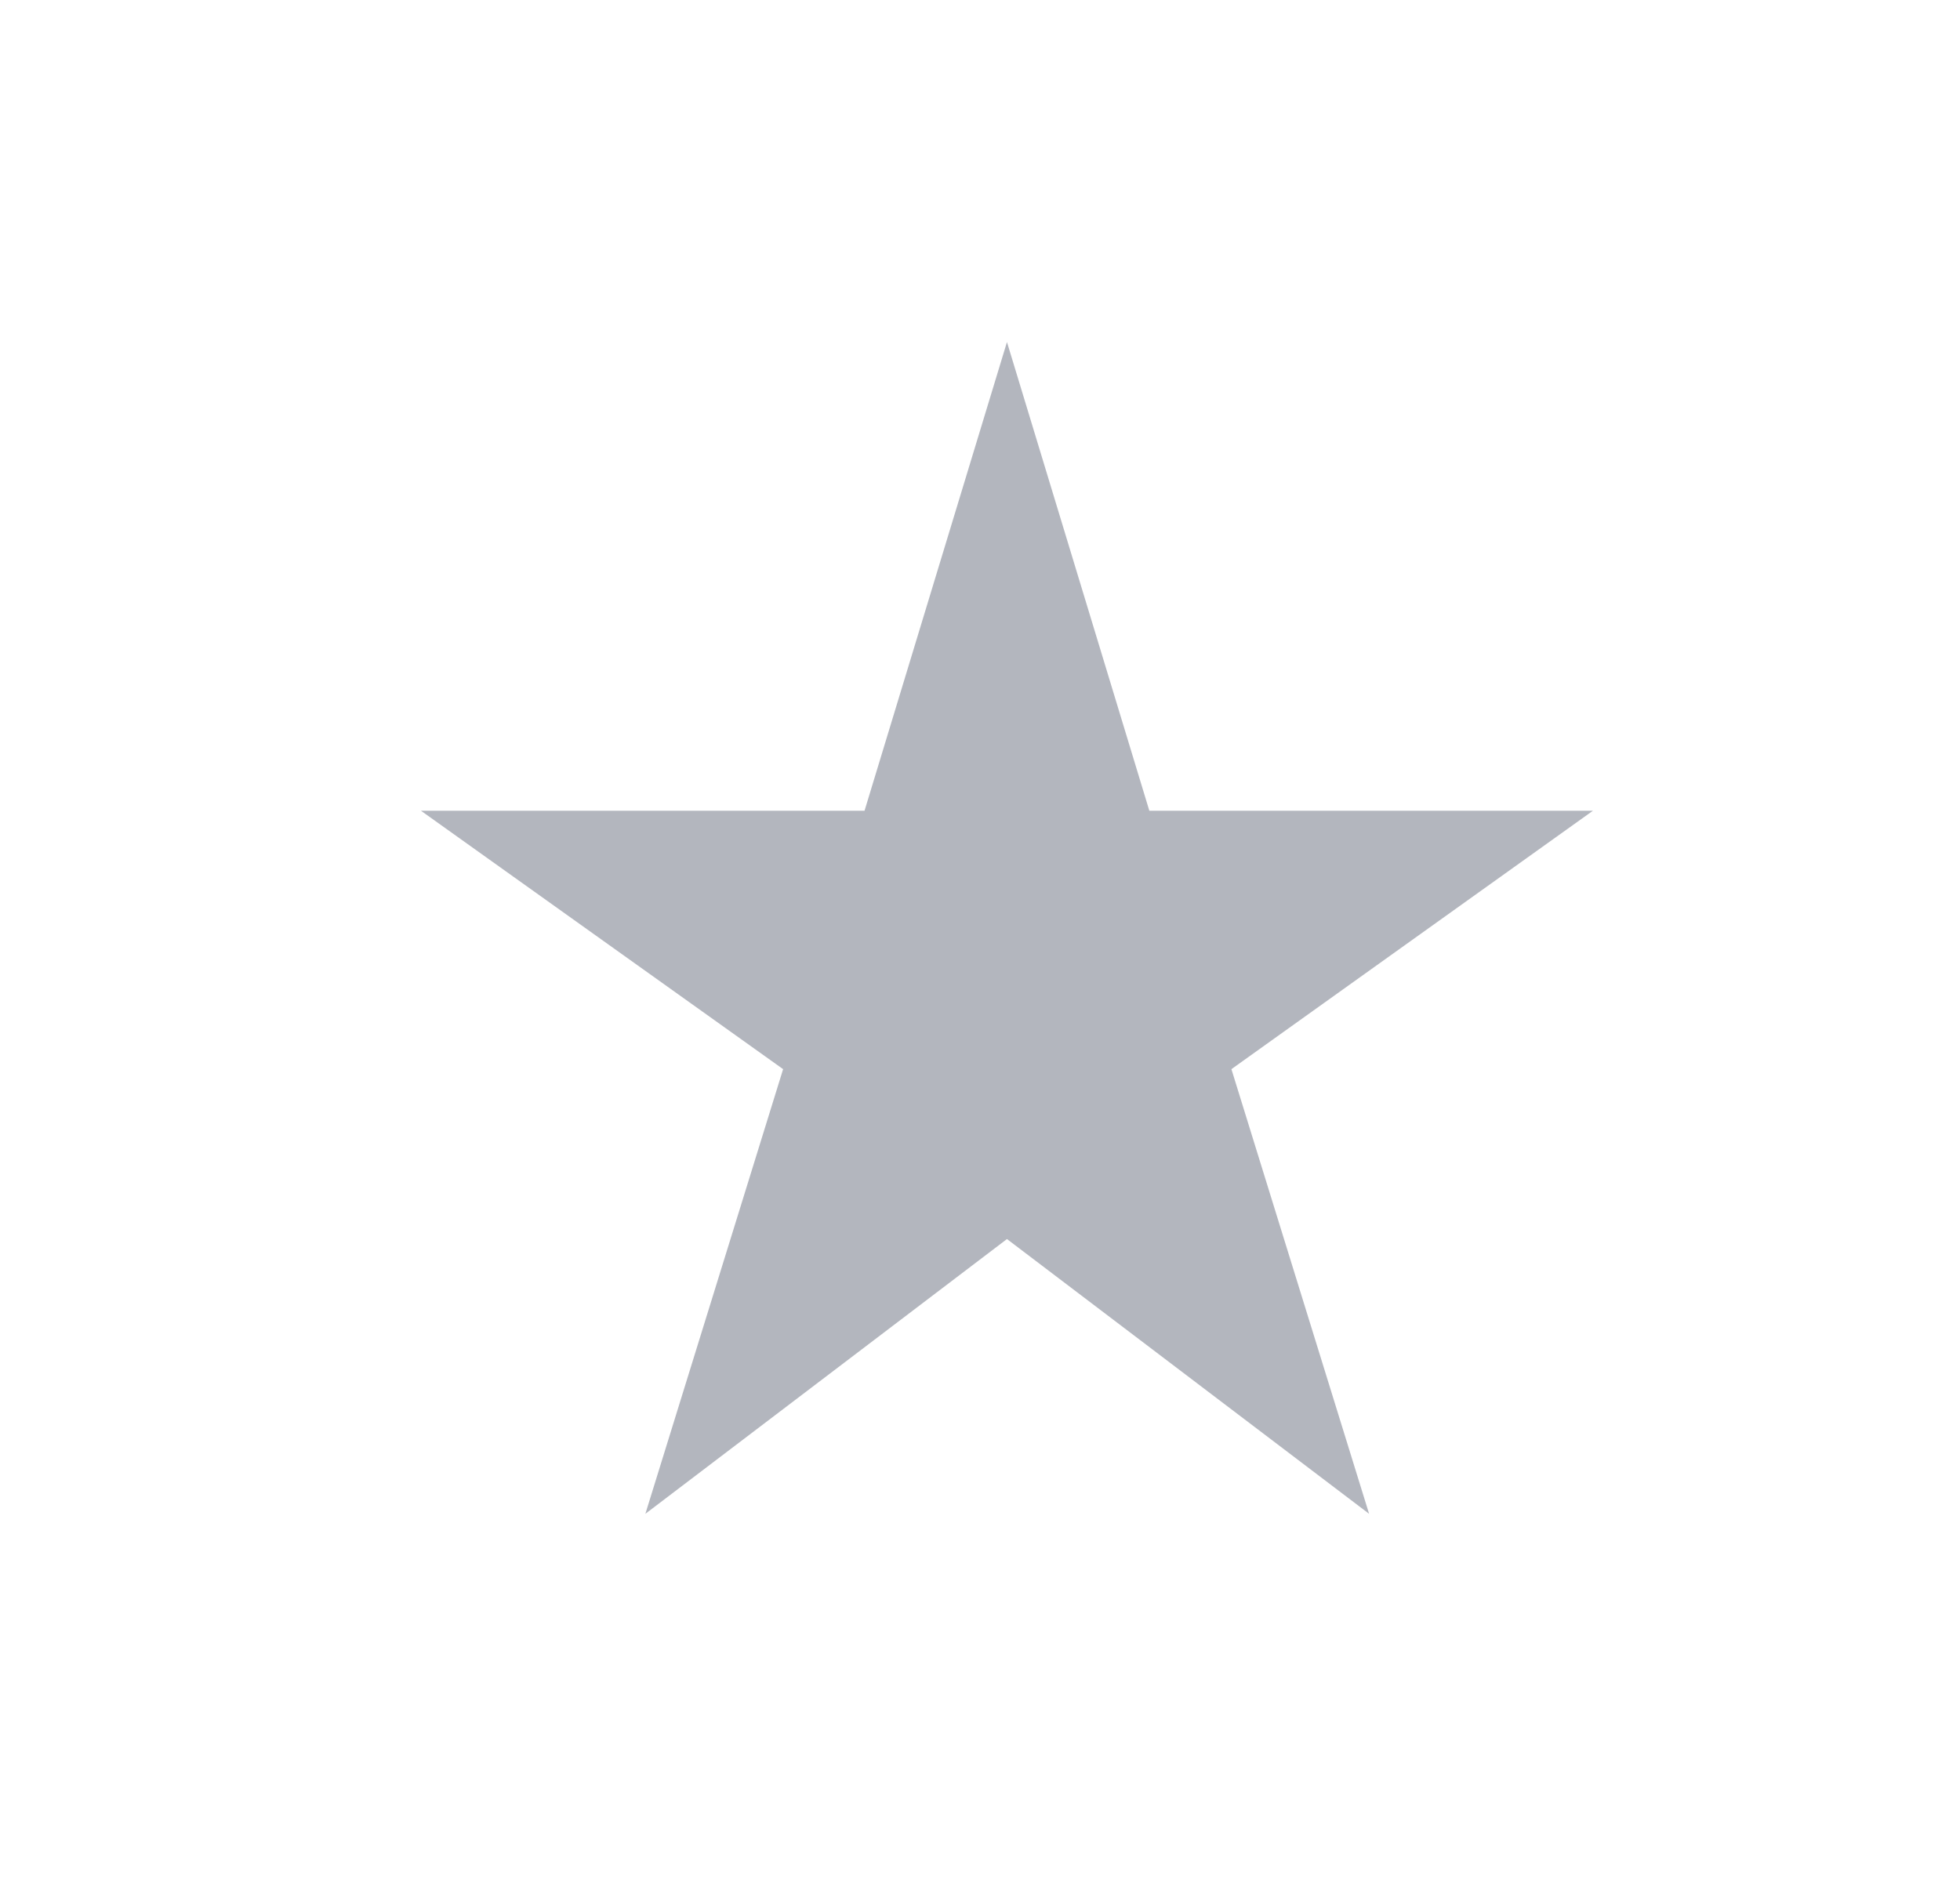 <svg xmlns="http://www.w3.org/2000/svg" width="33" height="32" viewBox="0 0 33 32">
    <g fill="none" fill-rule="evenodd">
        <g fill="#B3B6BE">
            <g>
                <g>
                    <g>
                        <g>
                            <g>
                                <g>
                                    <path d="M18.664 13.653L16.267 5.76 13.869 13.653 6.4 13.653 12.498 18.005 10.179 25.493 16.267 20.866 22.364 25.493 20.046 18.005 26.133 13.653z" transform="translate(-29 -476) translate(0 62) translate(.687) translate(0 400) translate(29 14)"/>
                                </g>
                            </g>
                        </g>
                    </g>
                </g>
            </g>
        </g>
    </g>
</svg>
